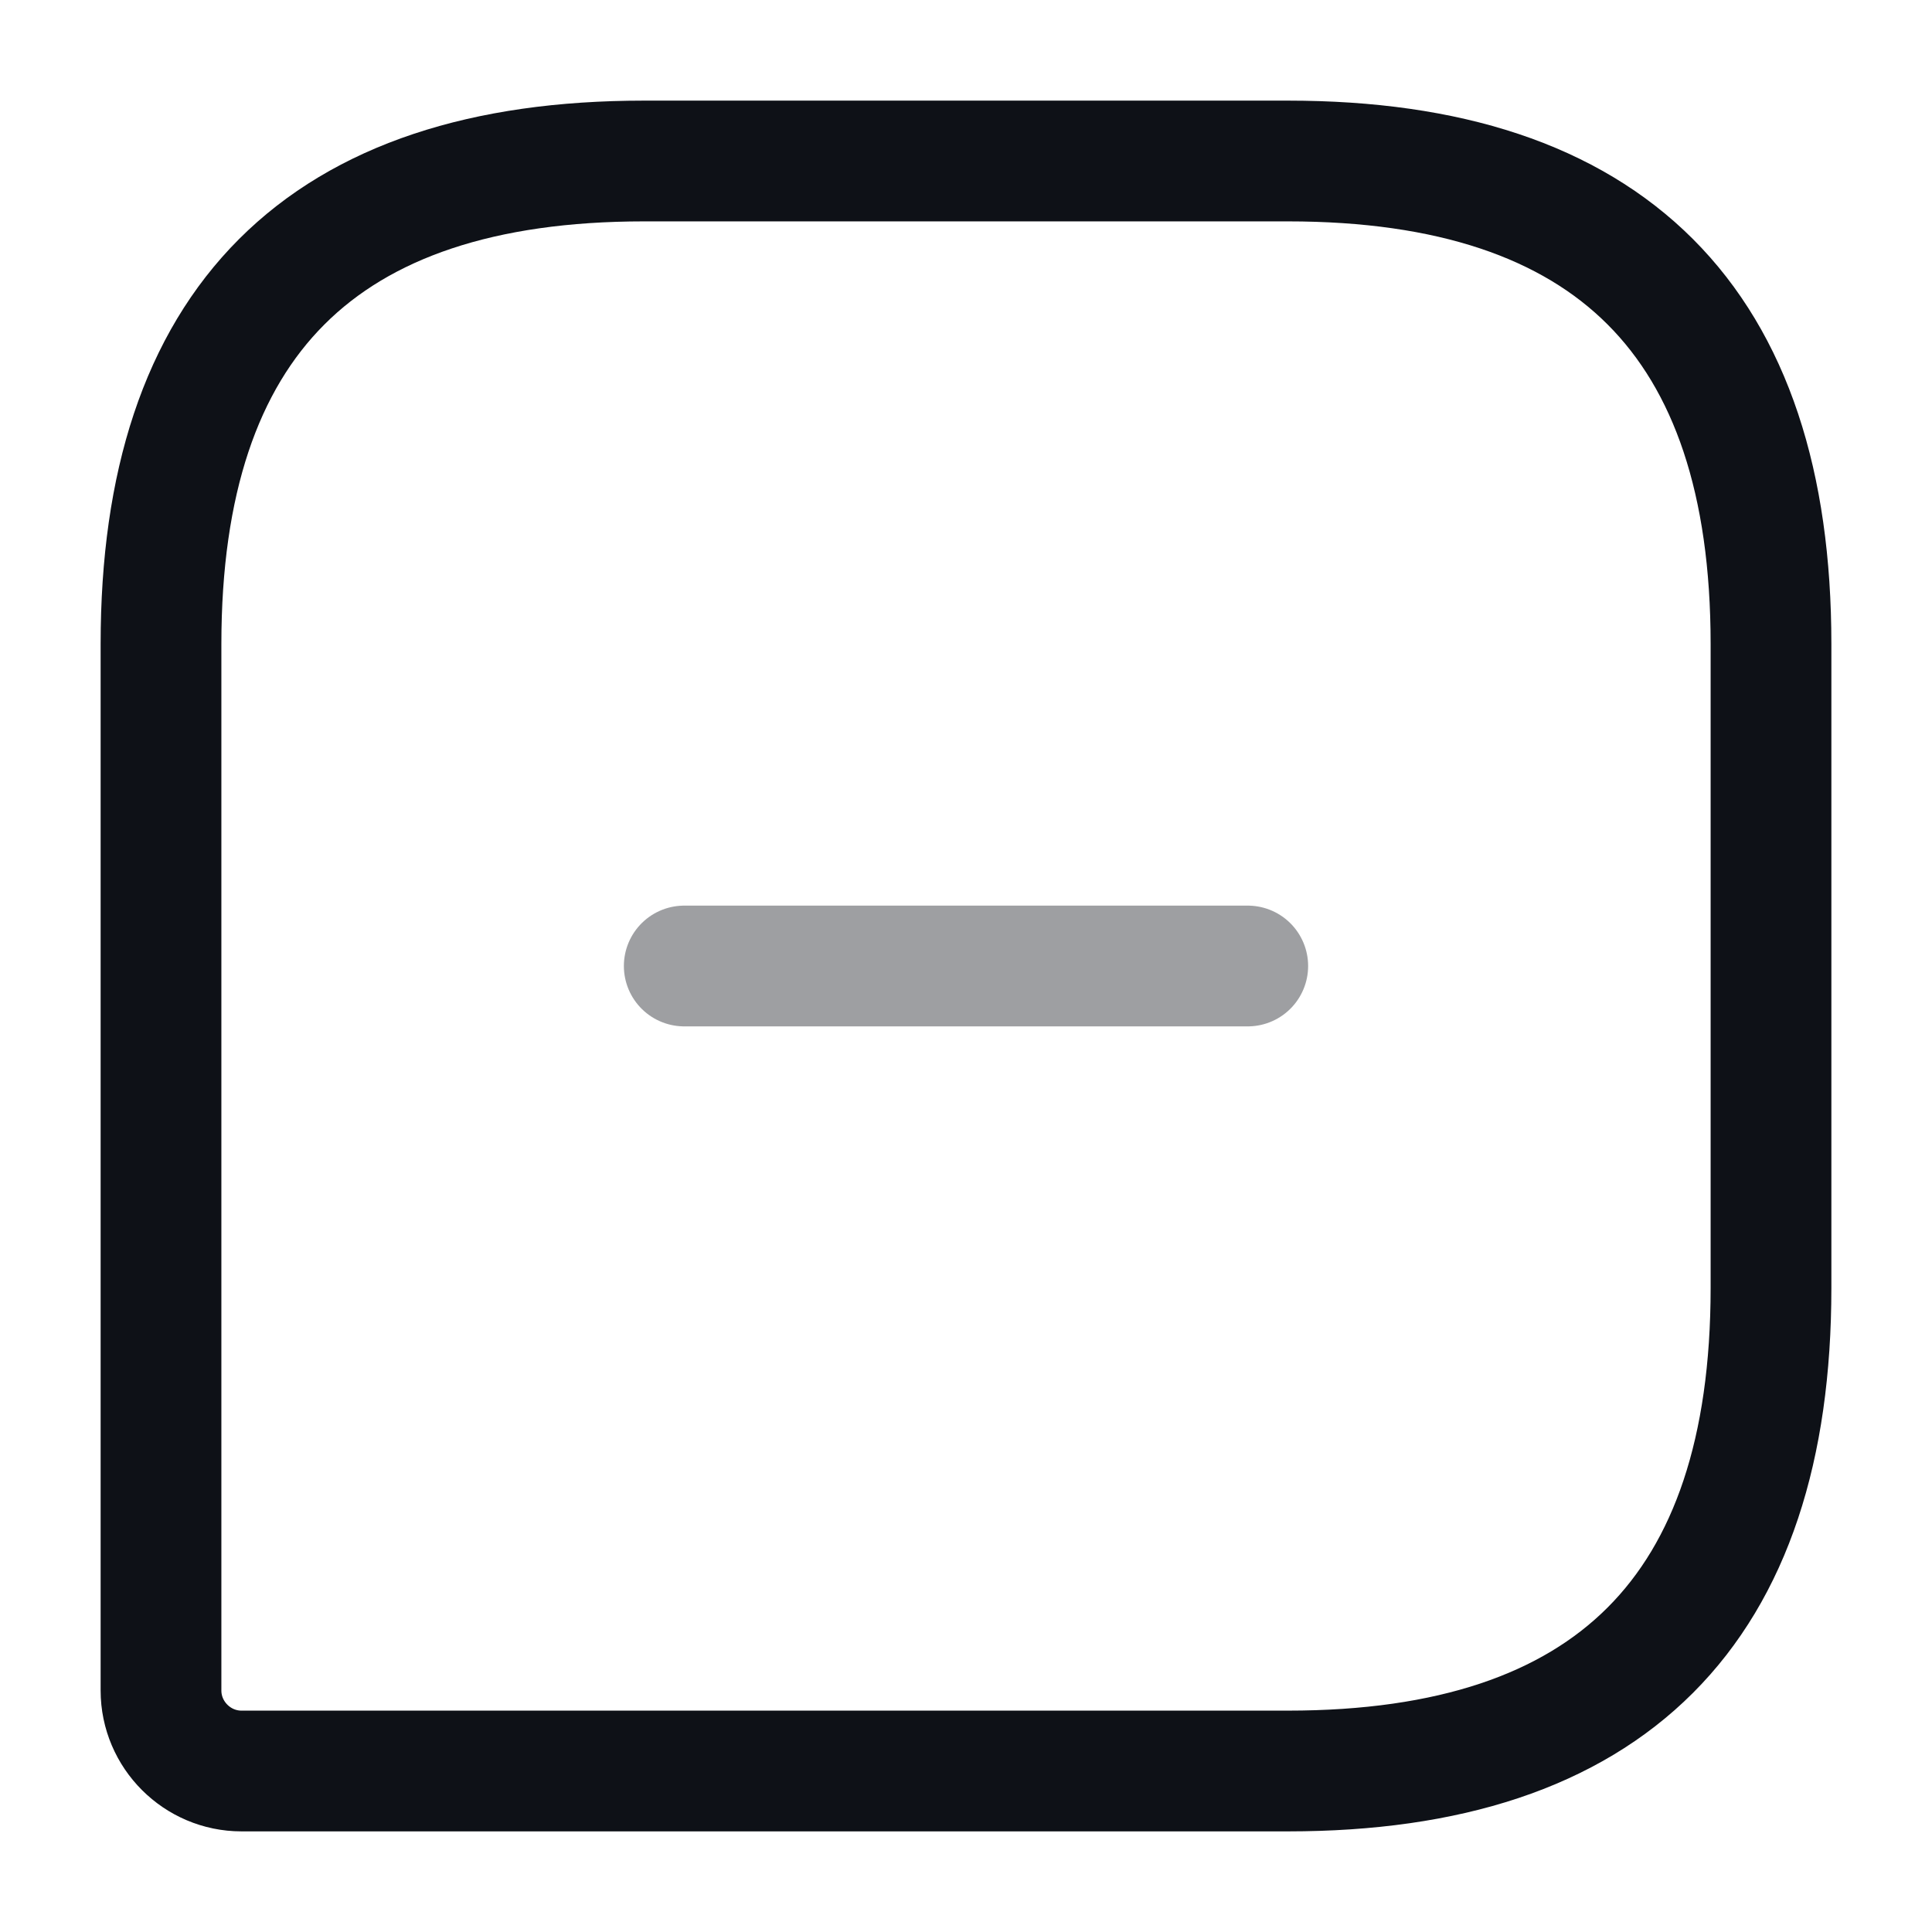 <svg width="24" height="24" viewBox="0 0 24 24" fill="none" xmlns="http://www.w3.org/2000/svg">
<path d="M16 2H8C4 2 2 4 2 8V21C2 21.55 2.45 22 3 22H16C20 22 22 20 22 16V8C22 4 20 2 16 2Z" stroke="#0E1117" stroke-width="1.5" stroke-linecap="round" stroke-linejoin="round"/>
<path opacity="0.4" d="M8.5 12H15.5" stroke="#0E1117" stroke-width="1.5" stroke-miterlimit="10" stroke-linecap="round" stroke-linejoin="round"/>
</svg>
